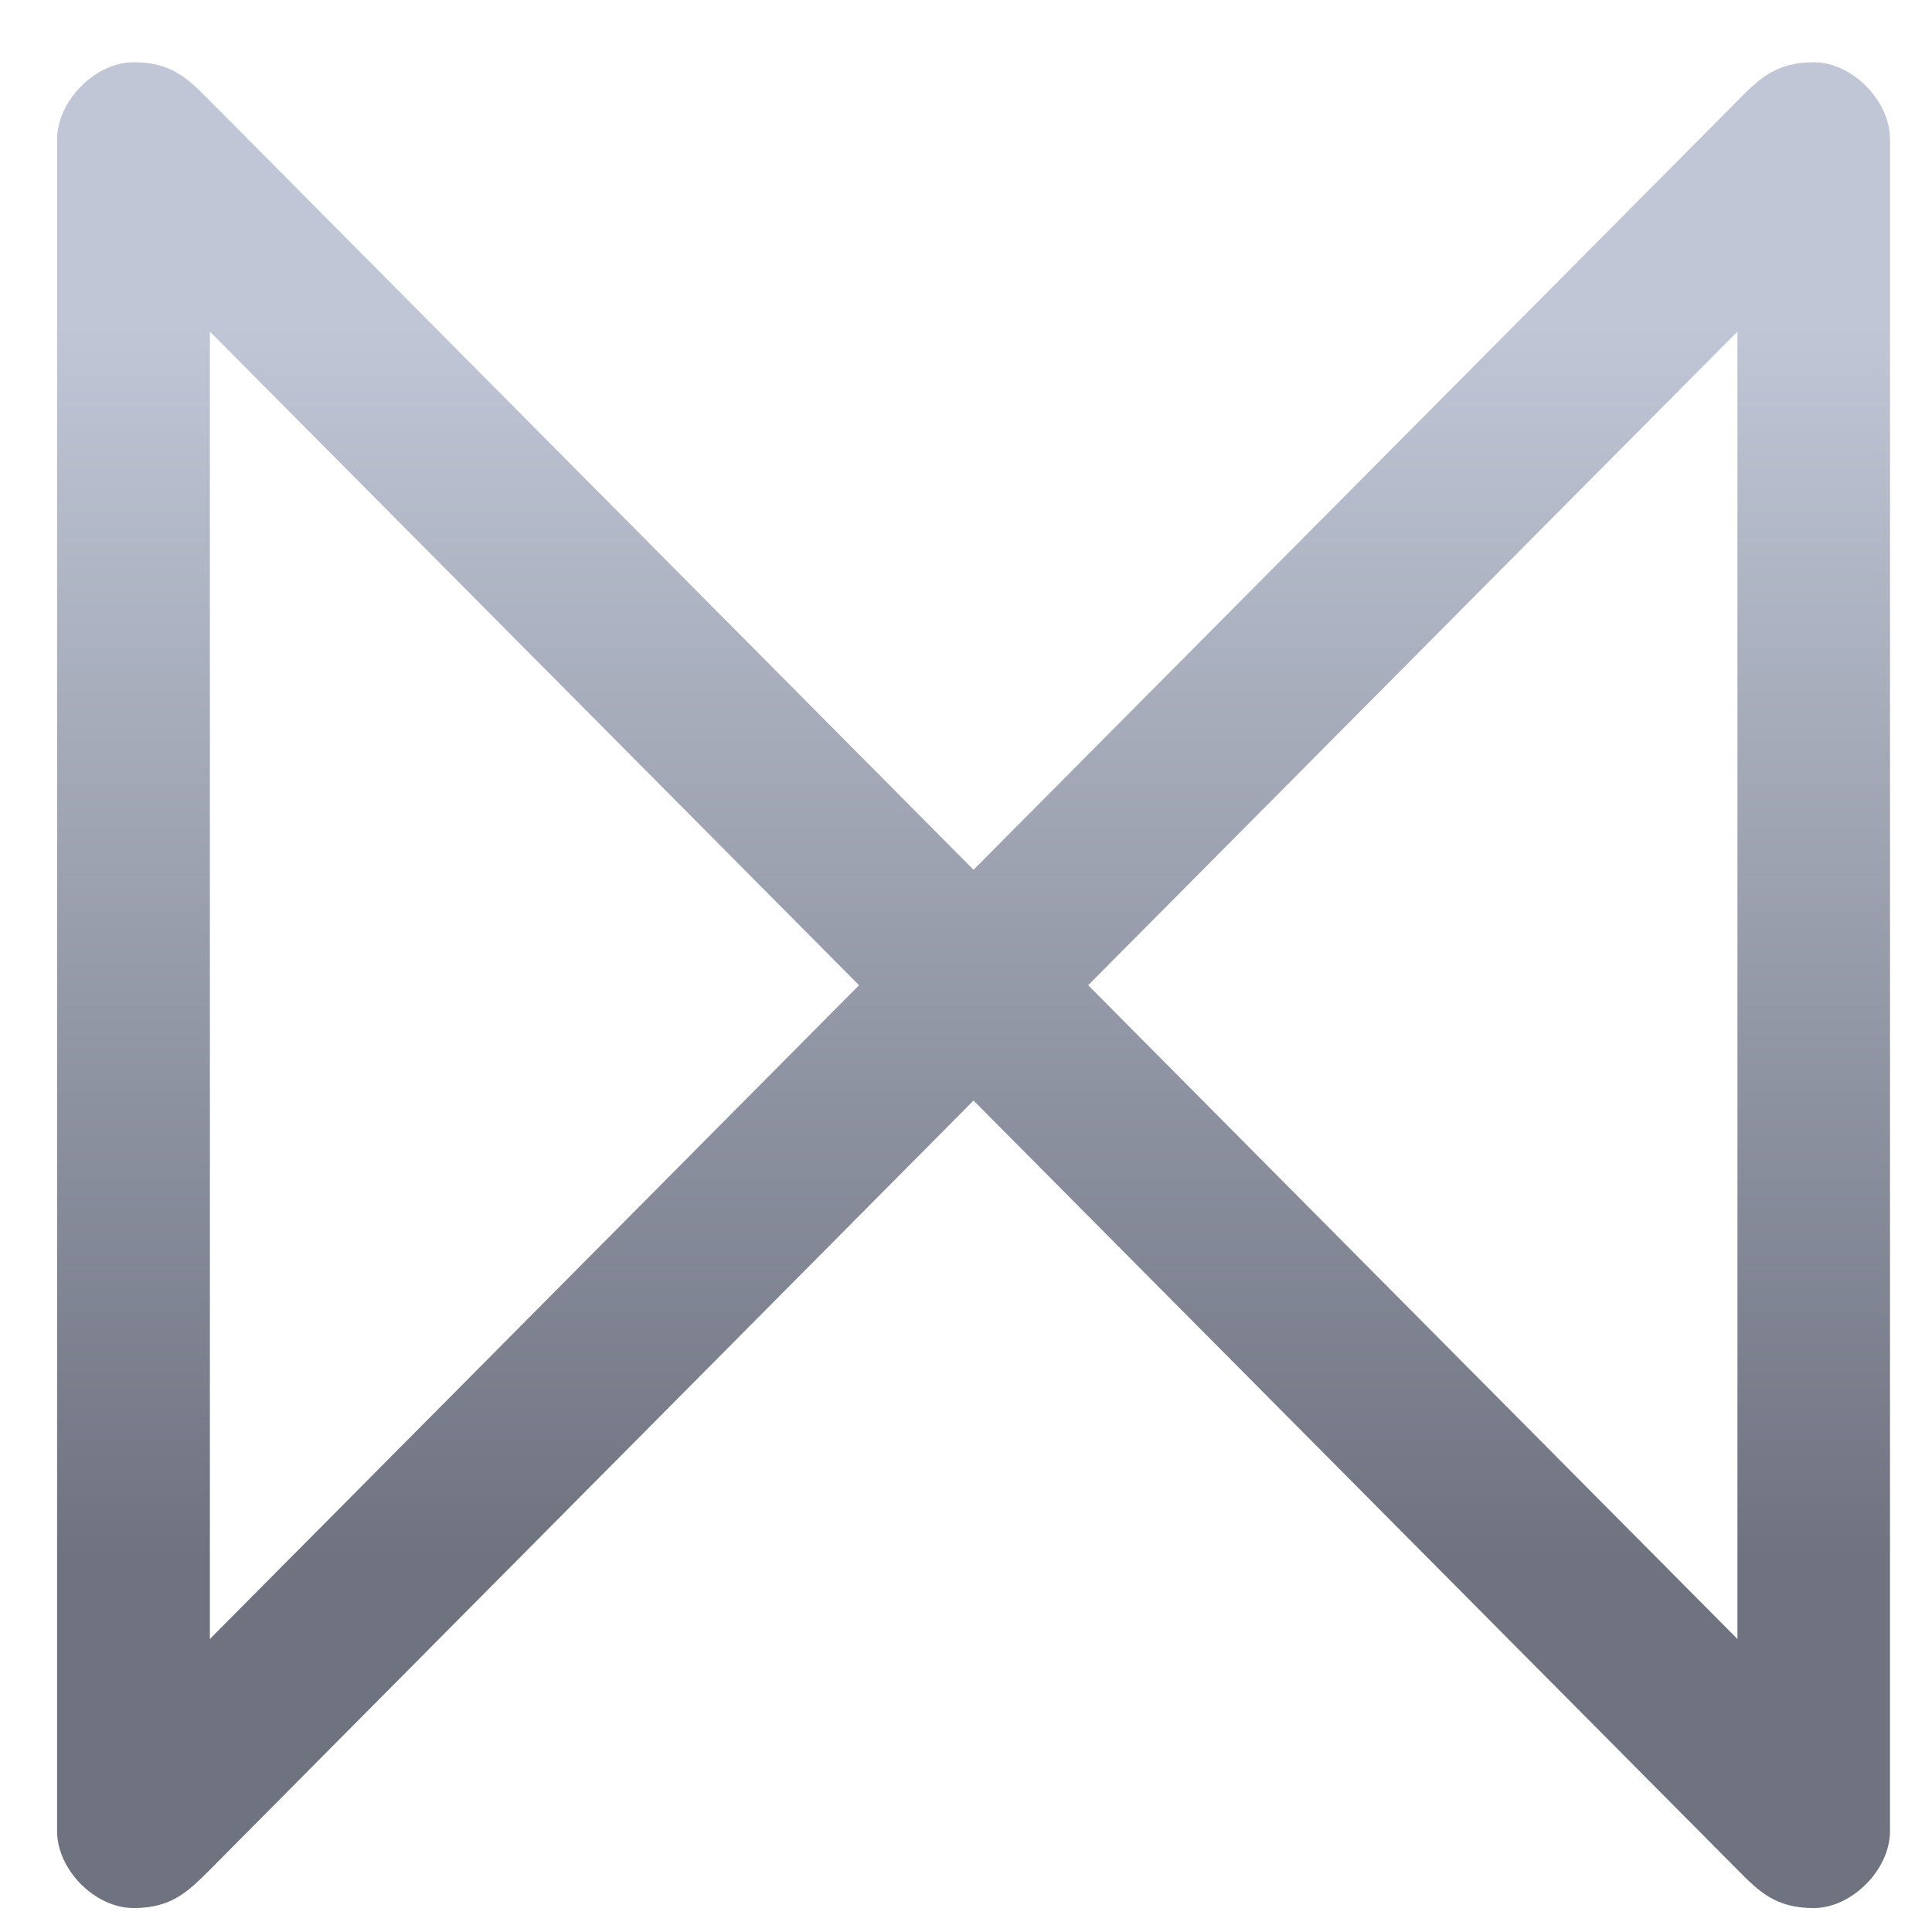 <svg xmlns="http://www.w3.org/2000/svg" xmlns:xlink="http://www.w3.org/1999/xlink" width="64" height="64" viewBox="0 0 64 64" version="1.1"><defs><linearGradient id="linear0" gradientUnits="userSpaceOnUse" x1="0" y1="0" x2="0" y2="1" gradientTransform="matrix(61.535,0,0,41.398,2.626,10.47)"><stop offset="0" style="stop-color:#c1c6d6;stop-opacity:1;"/><stop offset="1" style="stop-color:#6f7380;stop-opacity:1;"/></linearGradient></defs><g id="surface1"><path style=" stroke:none;fill-rule:nonzero;fill:url(#linear0);" d="M 4.426 2.062 C 3.152 2.062 1.891 3.348 1.891 4.613 L 1.891 60.66 C 1.891 61.938 3.145 63.207 4.426 63.207 C 5.684 63.207 6.234 62.656 6.953 61.938 L 32.25 36.457 L 57.555 61.938 C 58.266 62.656 58.812 63.207 60.082 63.207 C 61.344 63.207 62.609 61.934 62.609 60.66 L 62.609 4.613 C 62.609 3.336 61.359 2.062 60.082 2.062 C 58.828 2.062 58.262 2.621 57.555 3.34 L 32.25 28.812 L 6.953 3.34 C 6.234 2.613 5.695 2.062 4.426 2.062 Z M 6.953 10.984 L 28.457 32.637 L 6.953 54.293 Z M 57.555 10.984 L 57.555 54.293 L 36.047 32.637 Z M 57.555 10.984 "/></g></svg>
